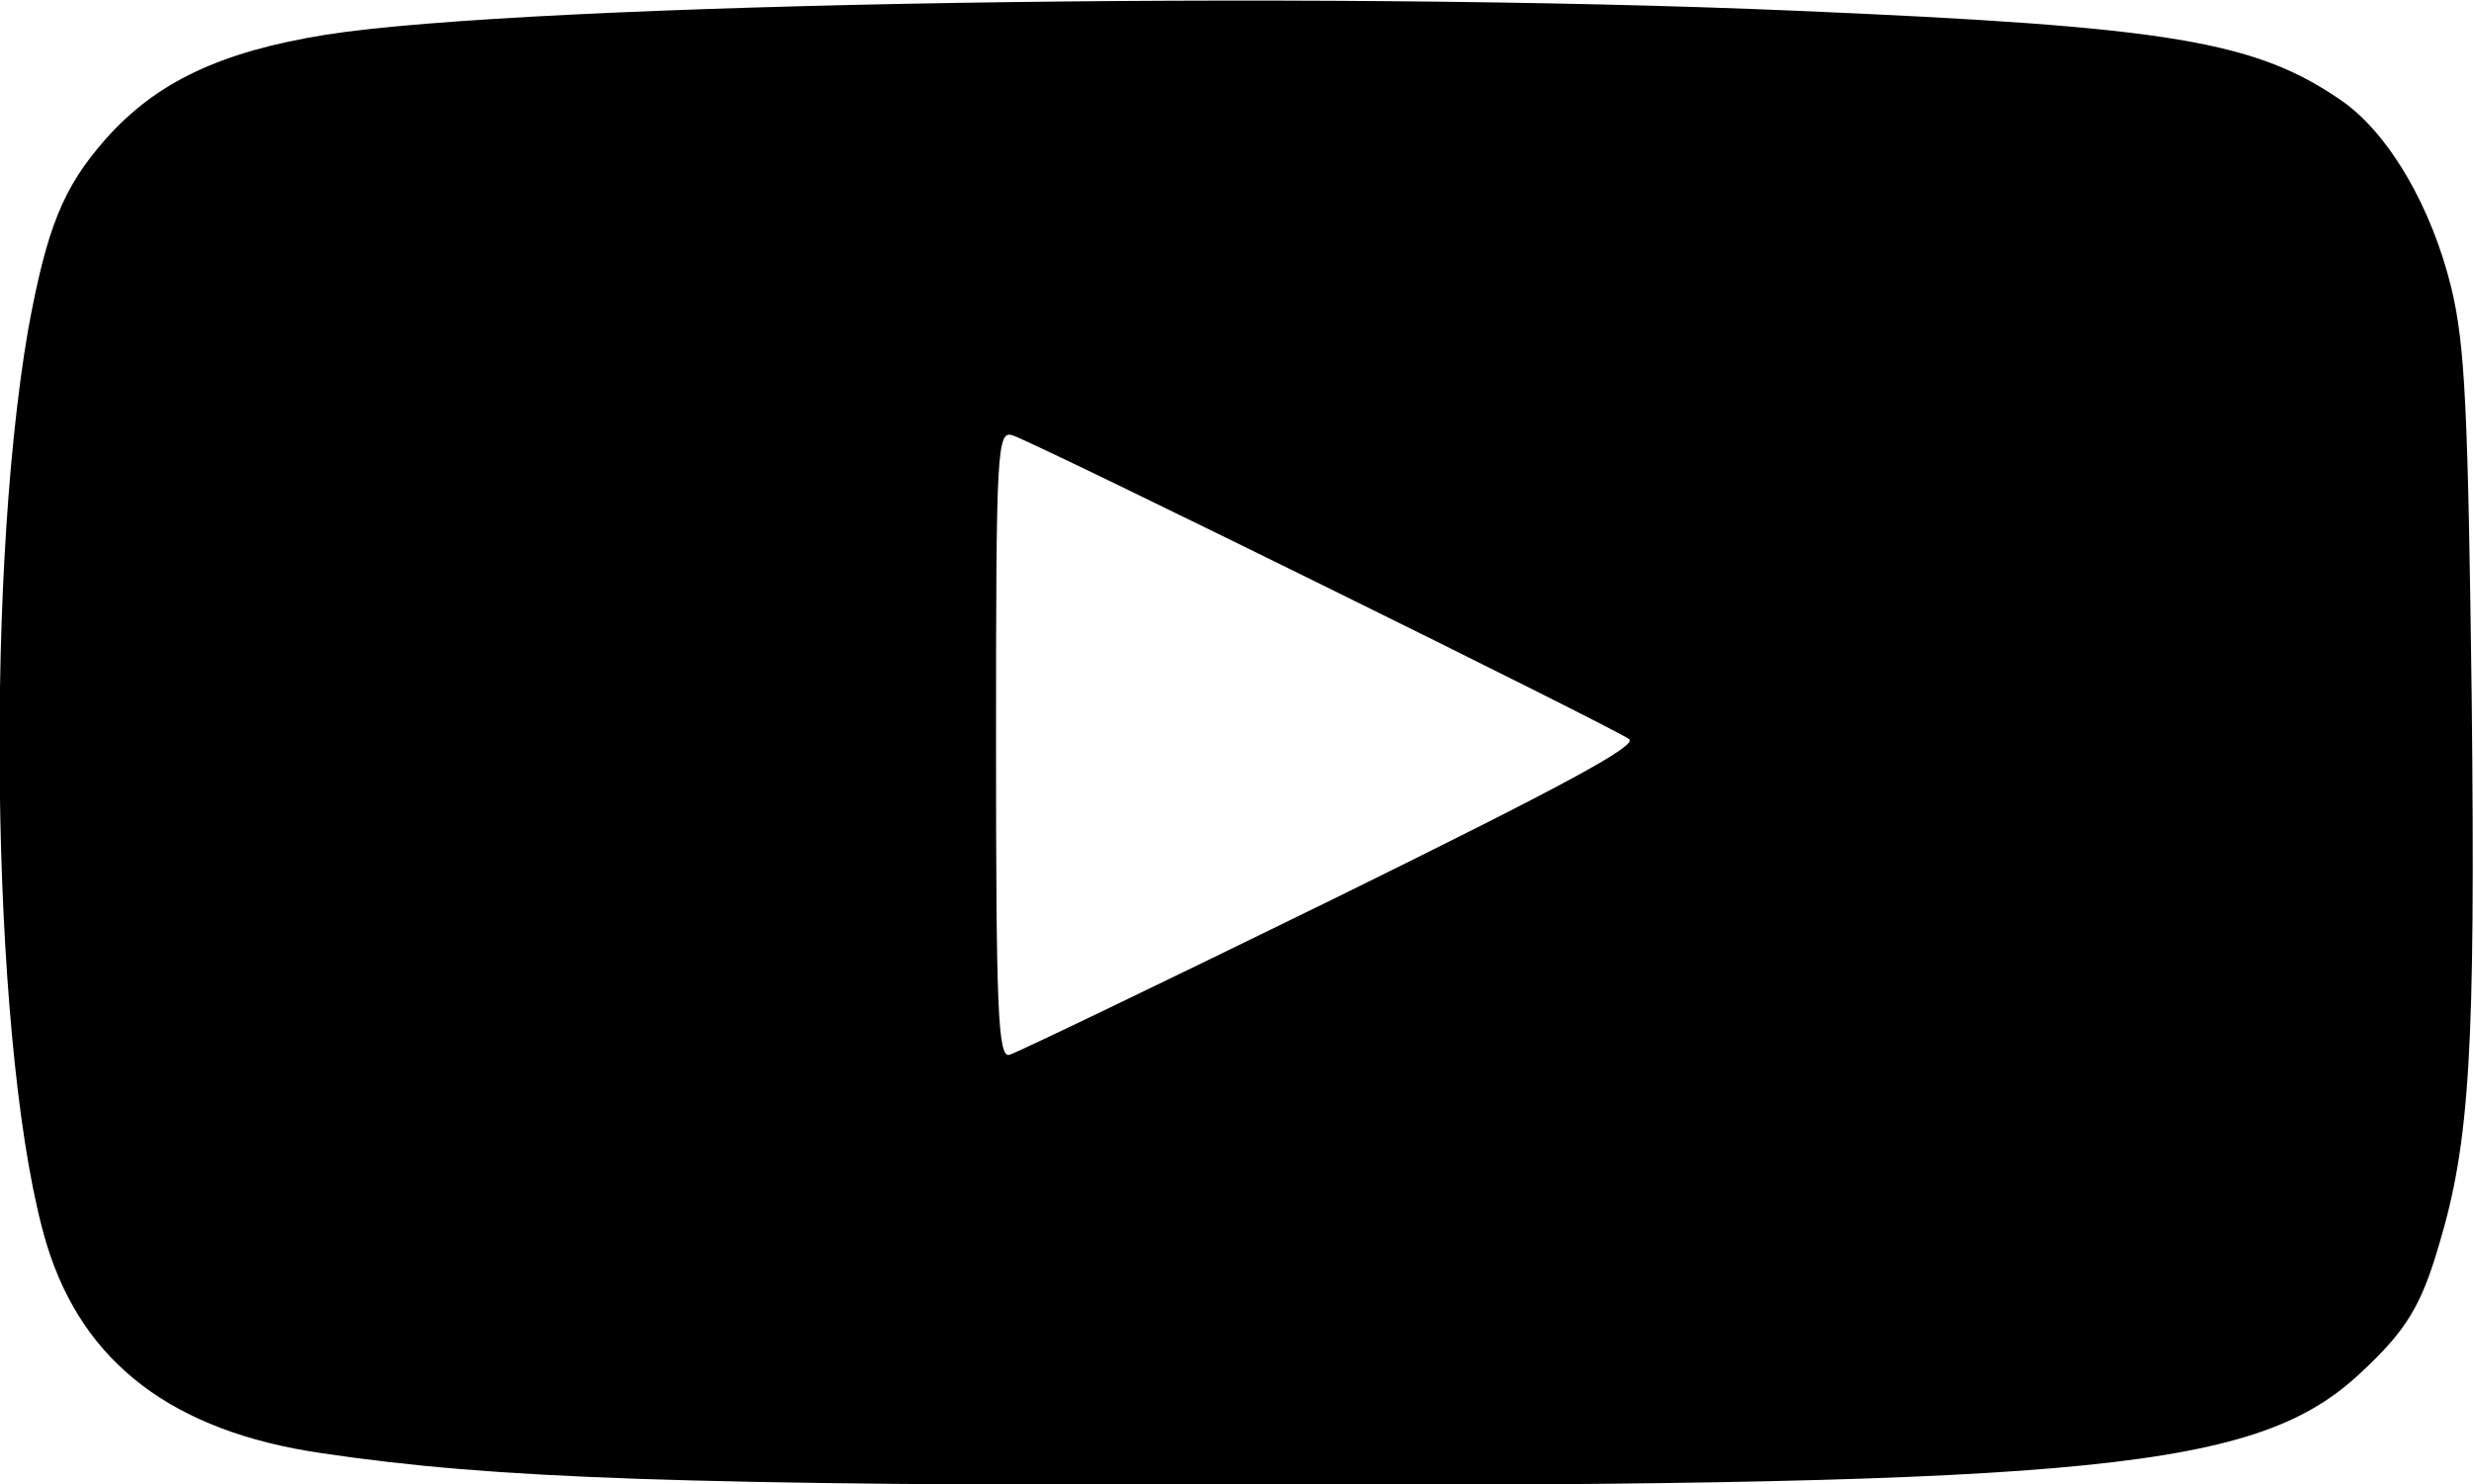 <?xml version="1.0" encoding="UTF-8" standalone="no"?>
<!DOCTYPE svg PUBLIC "-//W3C//DTD SVG 1.1//EN" "http://www.w3.org/Graphics/SVG/1.1/DTD/svg11.dtd">
<svg width="100%" height="100%" viewBox="0 0 50 30" version="1.1" xmlns="http://www.w3.org/2000/svg" xmlns:xlink="http://www.w3.org/1999/xlink" xml:space="preserve" xmlns:serif="http://www.serif.com/" style="fill-rule:evenodd;clip-rule:evenodd;stroke-linejoin:round;stroke-miterlimit:2;">
    <g transform="matrix(0.189,0,0,0.162,-27.498,-26.918)">
        <path d="M337.5,167.5C377.8,169.5 386.8,171.3 396.1,178.9C401,183 405.5,192 407.6,202C409.1,209.2 409.4,217.2 409.8,253.5C410.2,297.1 409.6,308.7 406.3,321.5C404.4,329.1 402.8,332.2 397.9,337.5C386.9,349.5 369.9,351.5 279.5,351.5C218.4,351.5 198.3,350.7 179.9,347.5C164,344.8 154.4,336.3 150.5,321.5C144.7,299.1 143.7,239.9 148.5,207.3C150.5,194.6 152.2,189.6 156.8,183.5C162.2,176.4 169.1,172.6 180.3,170.5C202,166.5 285.6,164.9 337.5,167.5ZM252,259C252,291.8 252.2,298.1 253.4,297.8C254.1,297.6 269.6,288.9 287.8,278.5C312.9,264.1 320.6,259.2 319.7,258.4C318.3,257.1 256.4,221.5 253.8,220.5C252.1,219.8 252,222.1 252,259Z" style="fill:black;"/>
    </g>
</svg>
